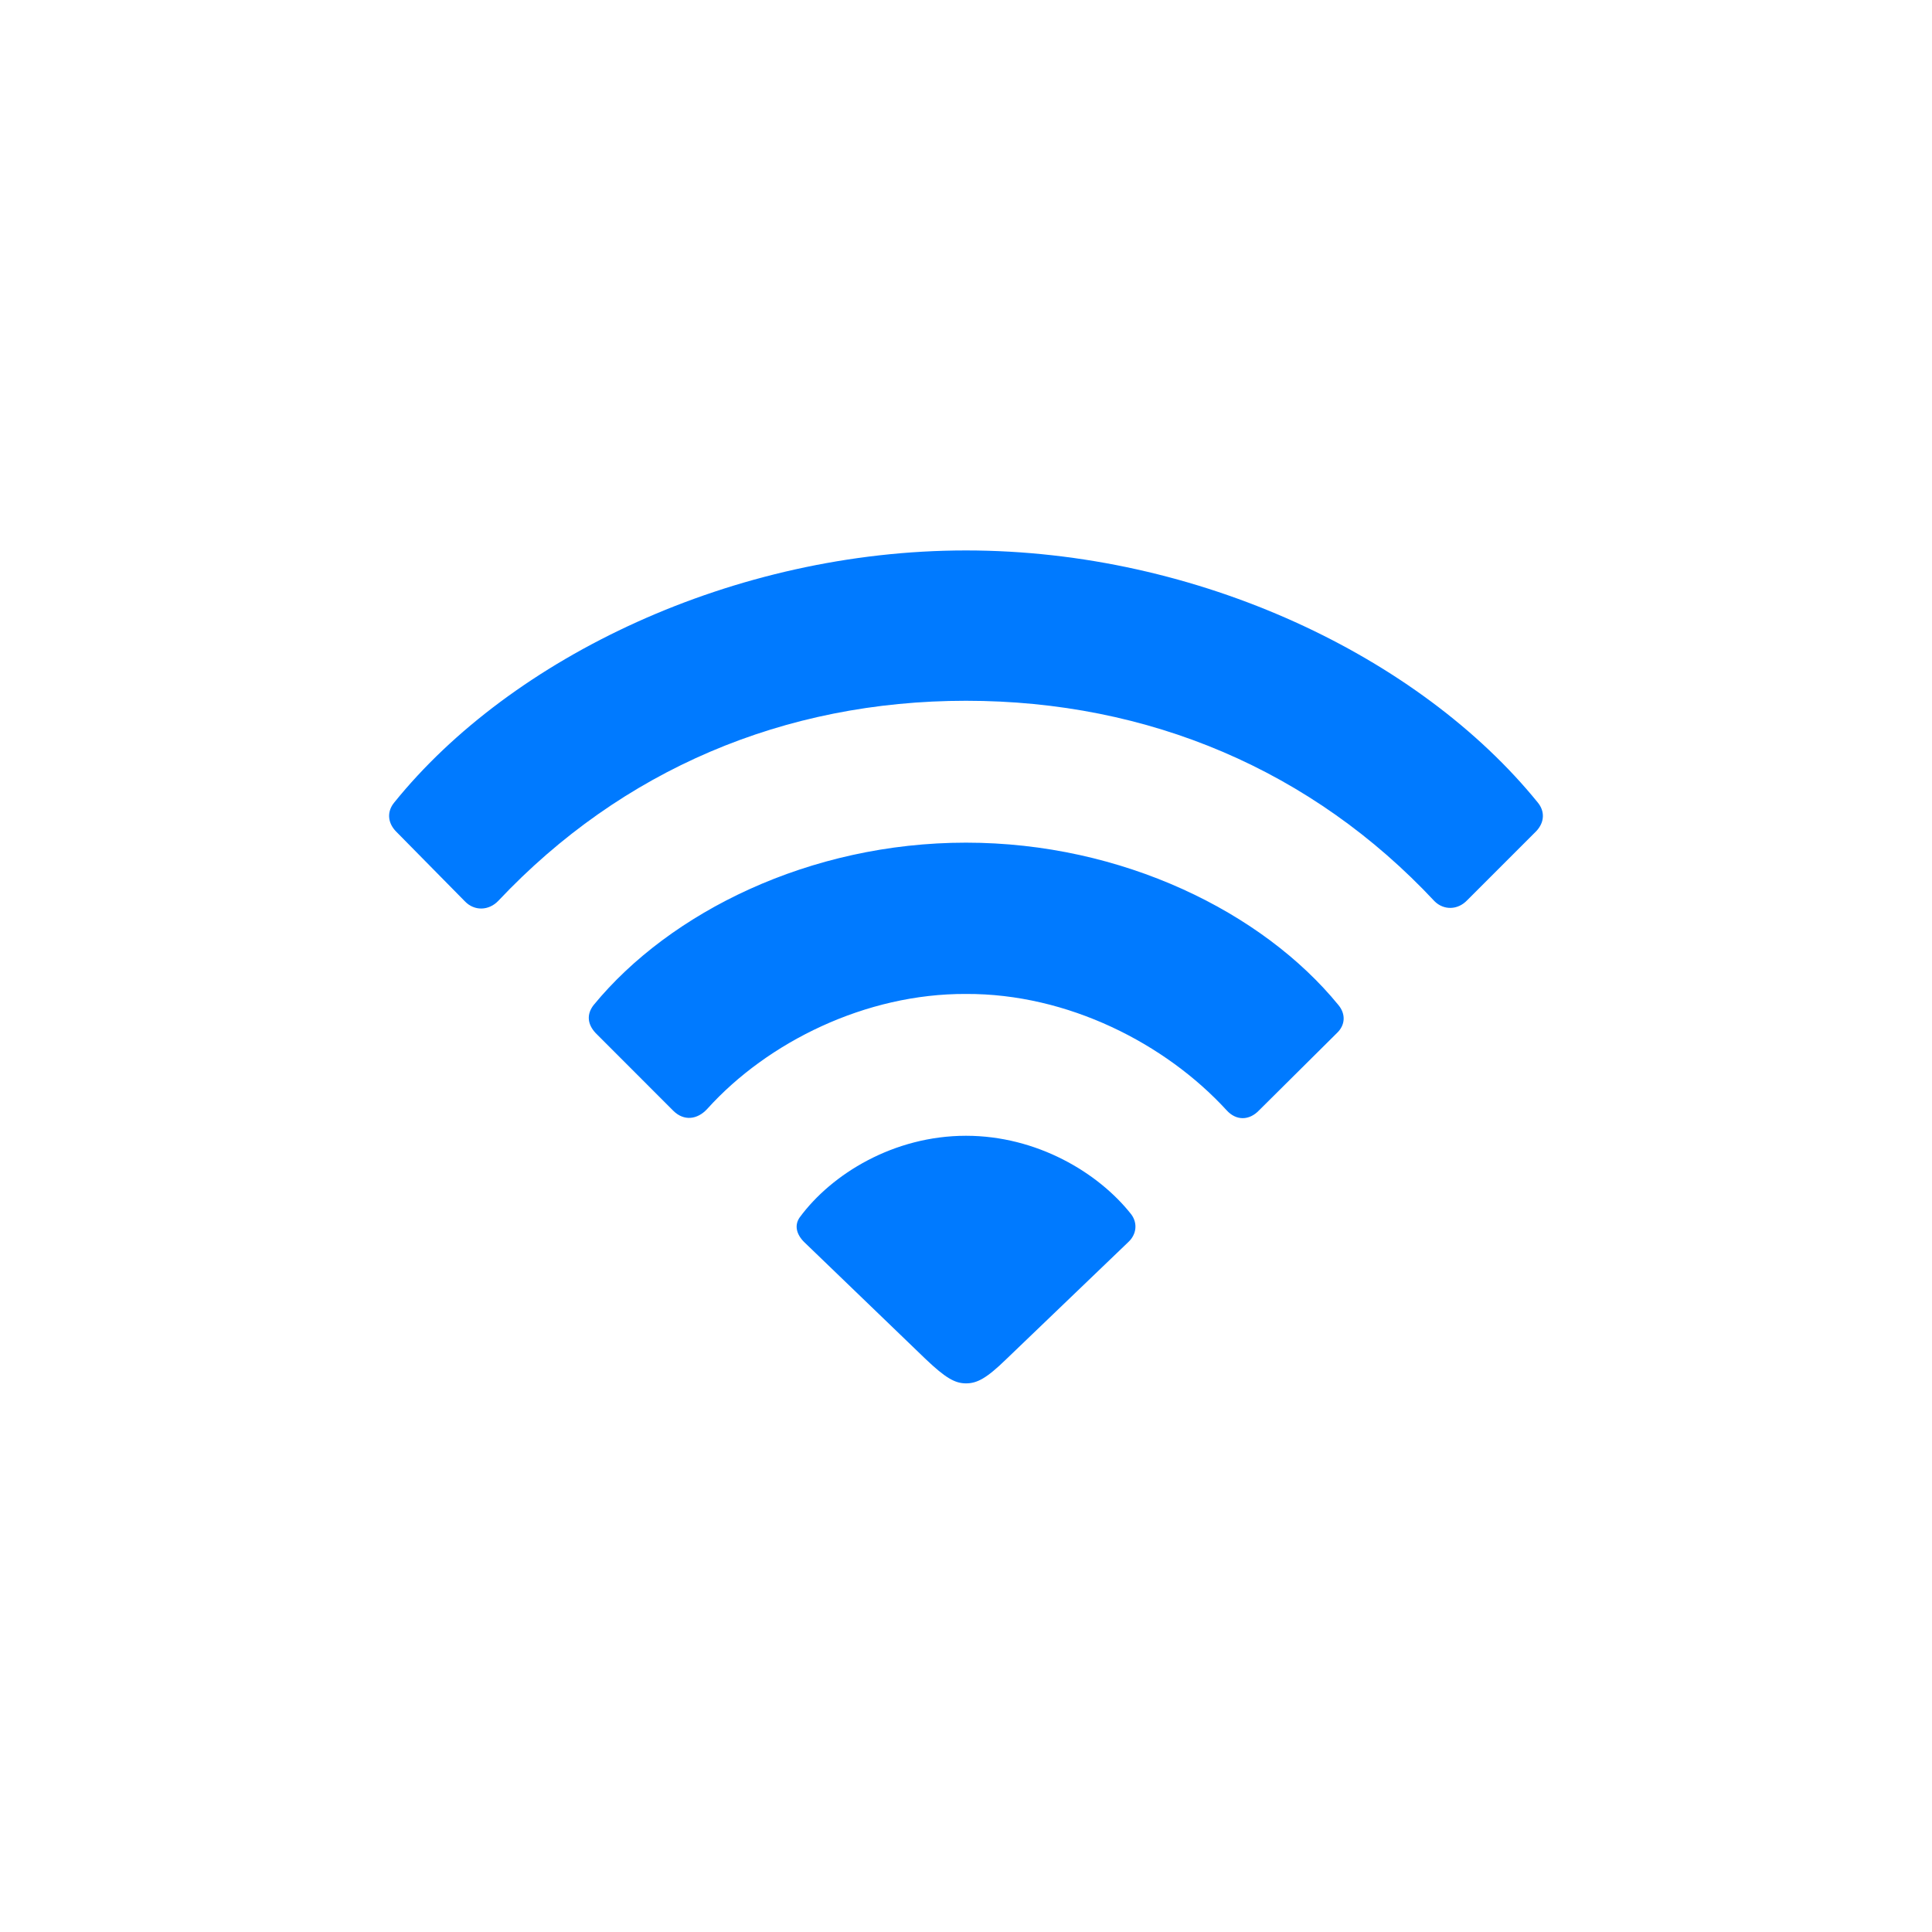 <svg width="32" height="32" viewBox="0 0 32 32" fill="none" xmlns="http://www.w3.org/2000/svg">
<path d="M7.699 14.928C7.857 15.094 8.098 15.085 8.255 14.919C10.297 12.753 12.987 11.607 16 11.607C19.03 11.607 21.736 12.761 23.761 14.928C23.911 15.077 24.143 15.077 24.301 14.911L25.446 13.766C25.587 13.616 25.587 13.434 25.471 13.293C23.52 10.885 19.852 9.117 16 9.117C12.157 9.117 8.471 10.885 6.529 13.293C6.413 13.434 6.413 13.616 6.554 13.766L7.699 14.928ZM11.152 18.398C11.327 18.572 11.551 18.547 11.717 18.364C12.713 17.26 14.34 16.455 16 16.463C17.685 16.455 19.304 17.285 20.316 18.389C20.474 18.564 20.69 18.564 20.856 18.389L22.143 17.111C22.284 16.978 22.292 16.795 22.168 16.646C20.914 15.11 18.59 13.957 16 13.957C13.41 13.957 11.094 15.11 9.833 16.646C9.716 16.795 9.725 16.961 9.866 17.111L11.152 18.398ZM16 22.913C16.183 22.913 16.34 22.83 16.664 22.515L18.689 20.572C18.822 20.448 18.847 20.265 18.739 20.116C18.191 19.419 17.17 18.812 16 18.812C14.805 18.812 13.775 19.443 13.244 20.166C13.153 20.298 13.194 20.448 13.319 20.572L15.336 22.515C15.66 22.822 15.817 22.913 16 22.913Z" fill="#007AFF"/>
</svg>
